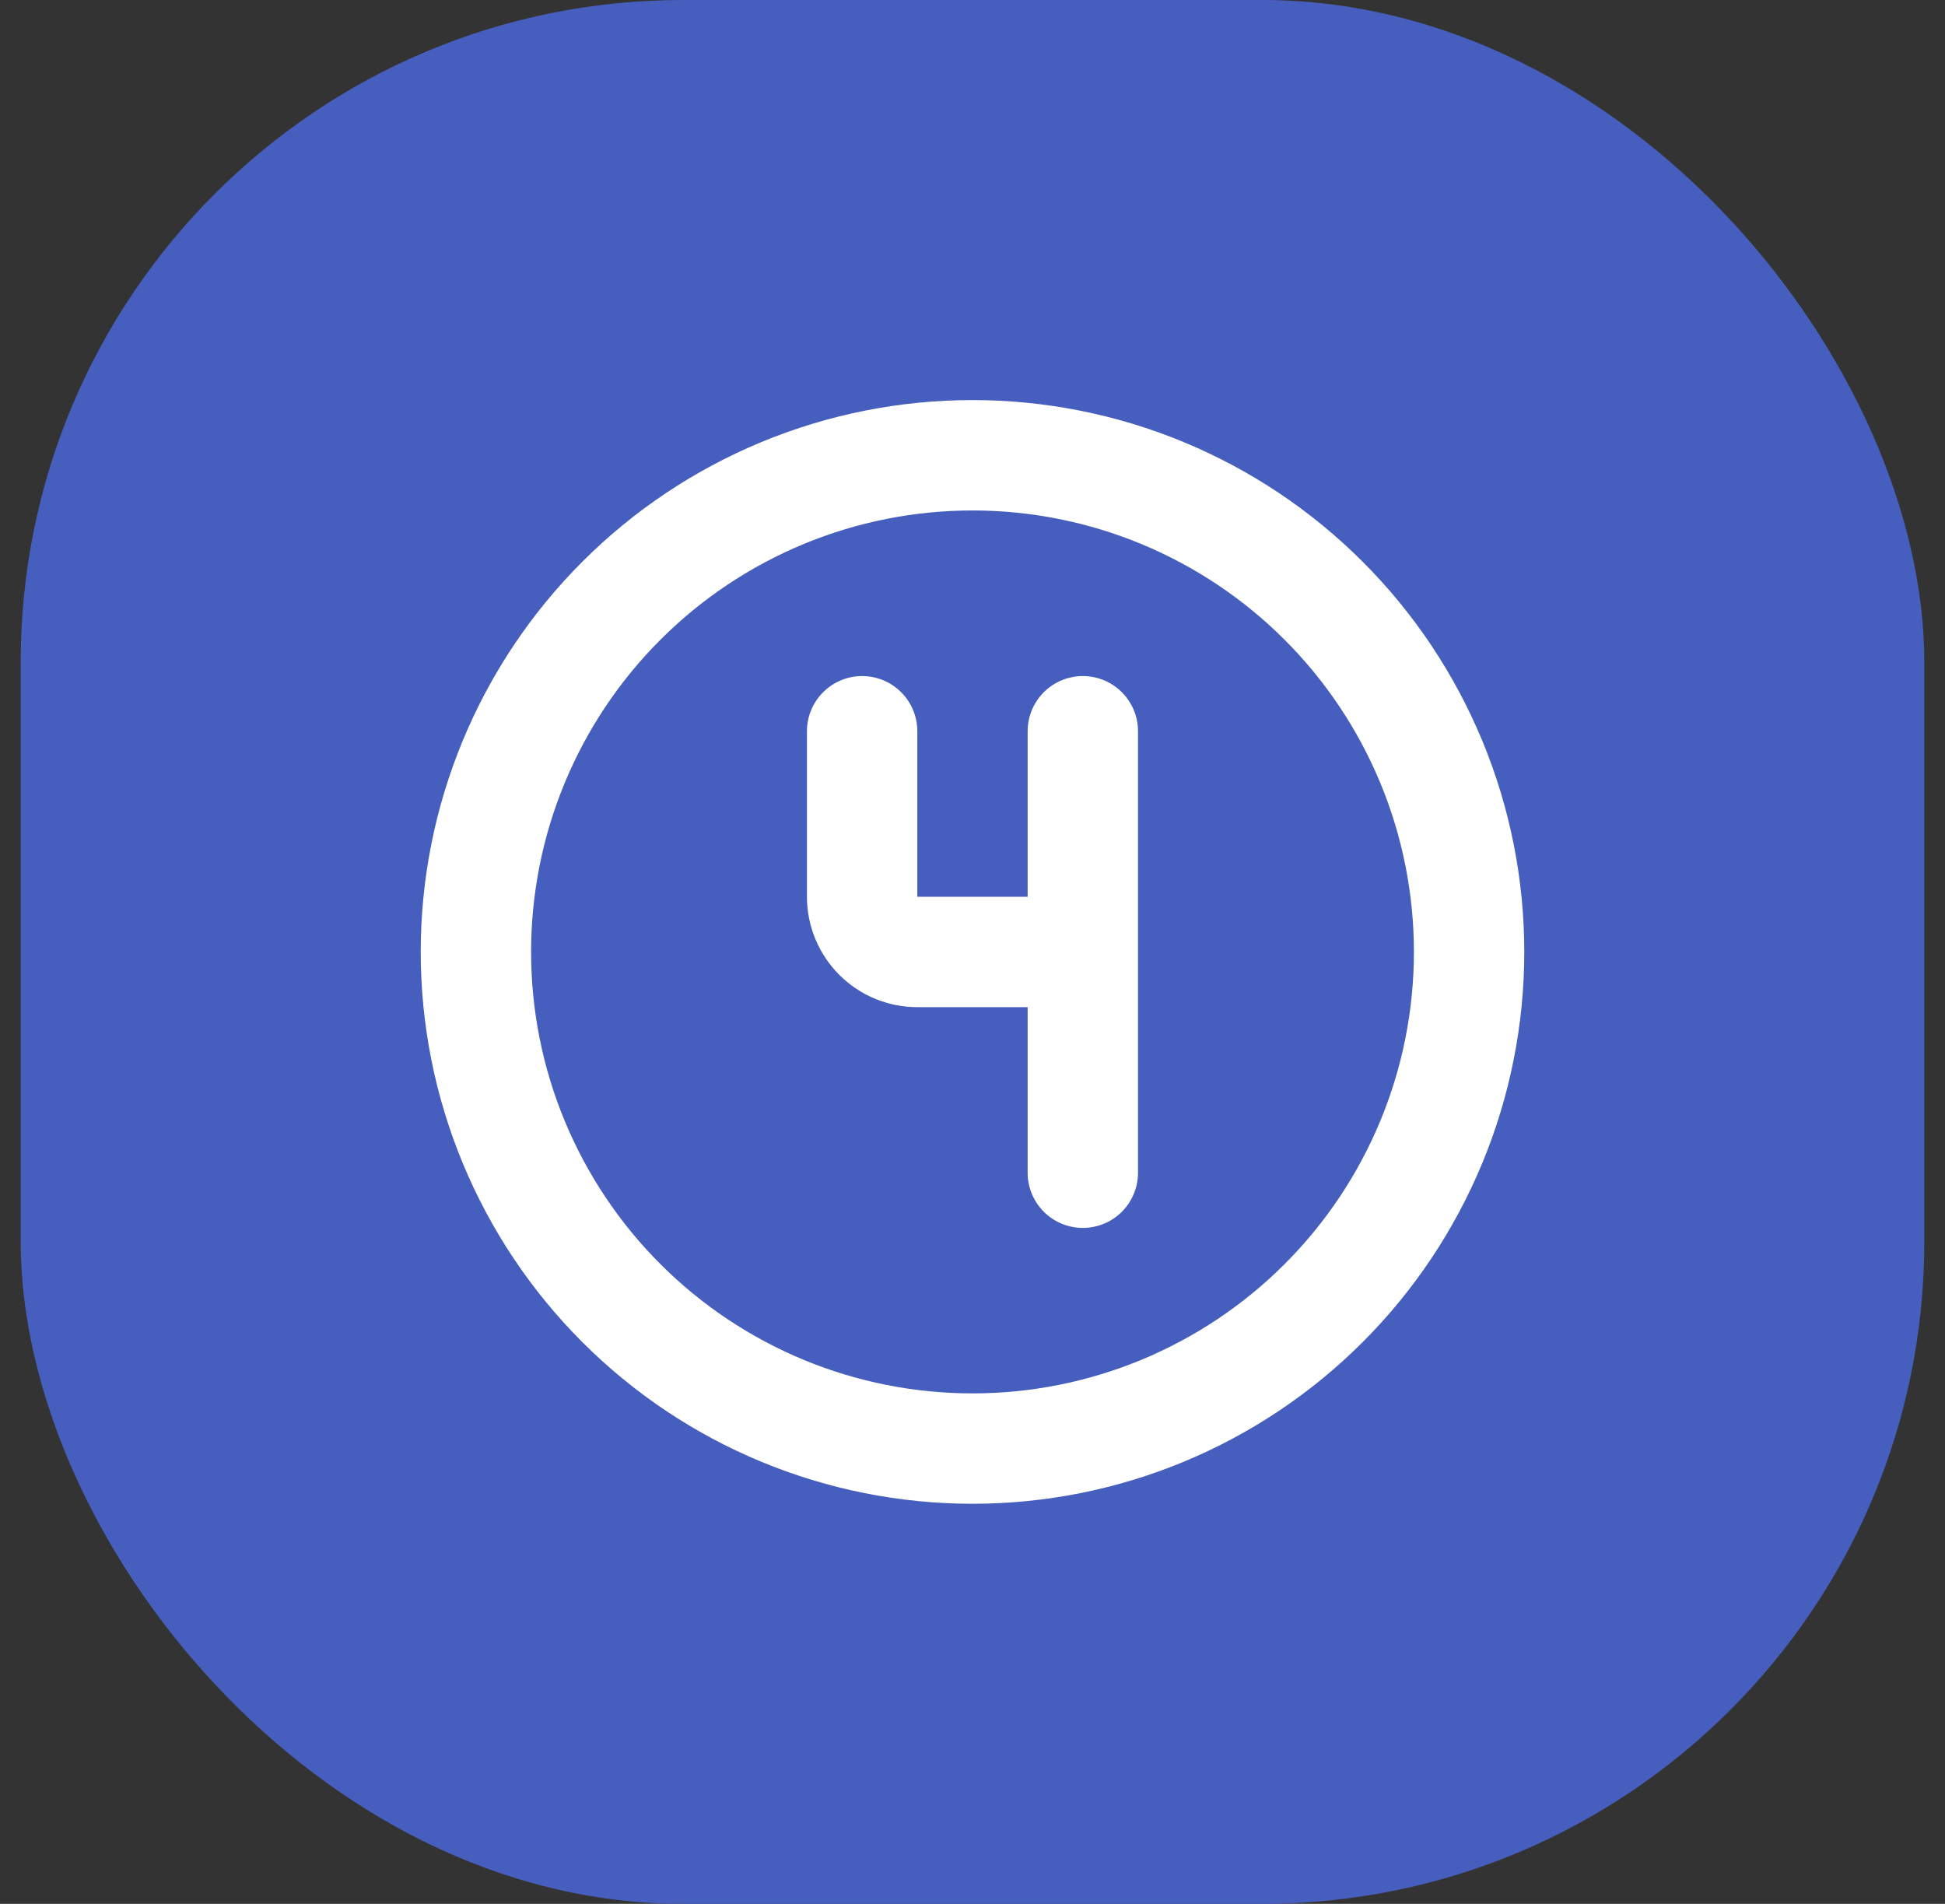 <svg width="47" height="46" viewBox="0 0 47 46" fill="none" xmlns="http://www.w3.org/2000/svg">
<rect x="0" y="0" width="47" height="46" fill="#333333" stroke="none"/>
<rect x="0.5" width="46" height="46" rx="16" fill="#465EBD"/>
<path d="M11.5 23C11.5 24.576 11.81 26.136 12.413 27.592C13.017 29.048 13.9 30.371 15.015 31.485C16.129 32.6 17.452 33.483 18.908 34.087C20.364 34.69 21.924 35 23.5 35C25.076 35 26.636 34.69 28.092 34.087C29.548 33.483 30.871 32.6 31.985 31.485C33.1 30.371 33.983 29.048 34.587 27.592C35.19 26.136 35.5 24.576 35.5 23C35.5 21.424 35.19 19.864 34.587 18.408C33.983 16.952 33.1 15.629 31.985 14.515C30.871 13.4 29.548 12.517 28.092 11.913C26.636 11.31 25.076 11 23.5 11C21.924 11 20.364 11.31 18.908 11.913C17.452 12.517 16.129 13.4 15.015 14.515C13.9 15.629 13.017 16.952 12.413 18.408C11.81 19.864 11.5 21.424 11.5 23Z" stroke="white" stroke-width="2.667" stroke-linecap="round" stroke-linejoin="round"/>
<path d="M20.833 17.668V21.668C20.833 22.022 20.974 22.361 21.224 22.611C21.474 22.861 21.813 23.001 22.166 23.001H26.166M26.166 17.668V28.335" stroke="white" stroke-width="2.667" stroke-linecap="round" stroke-linejoin="round"/>
</svg>
